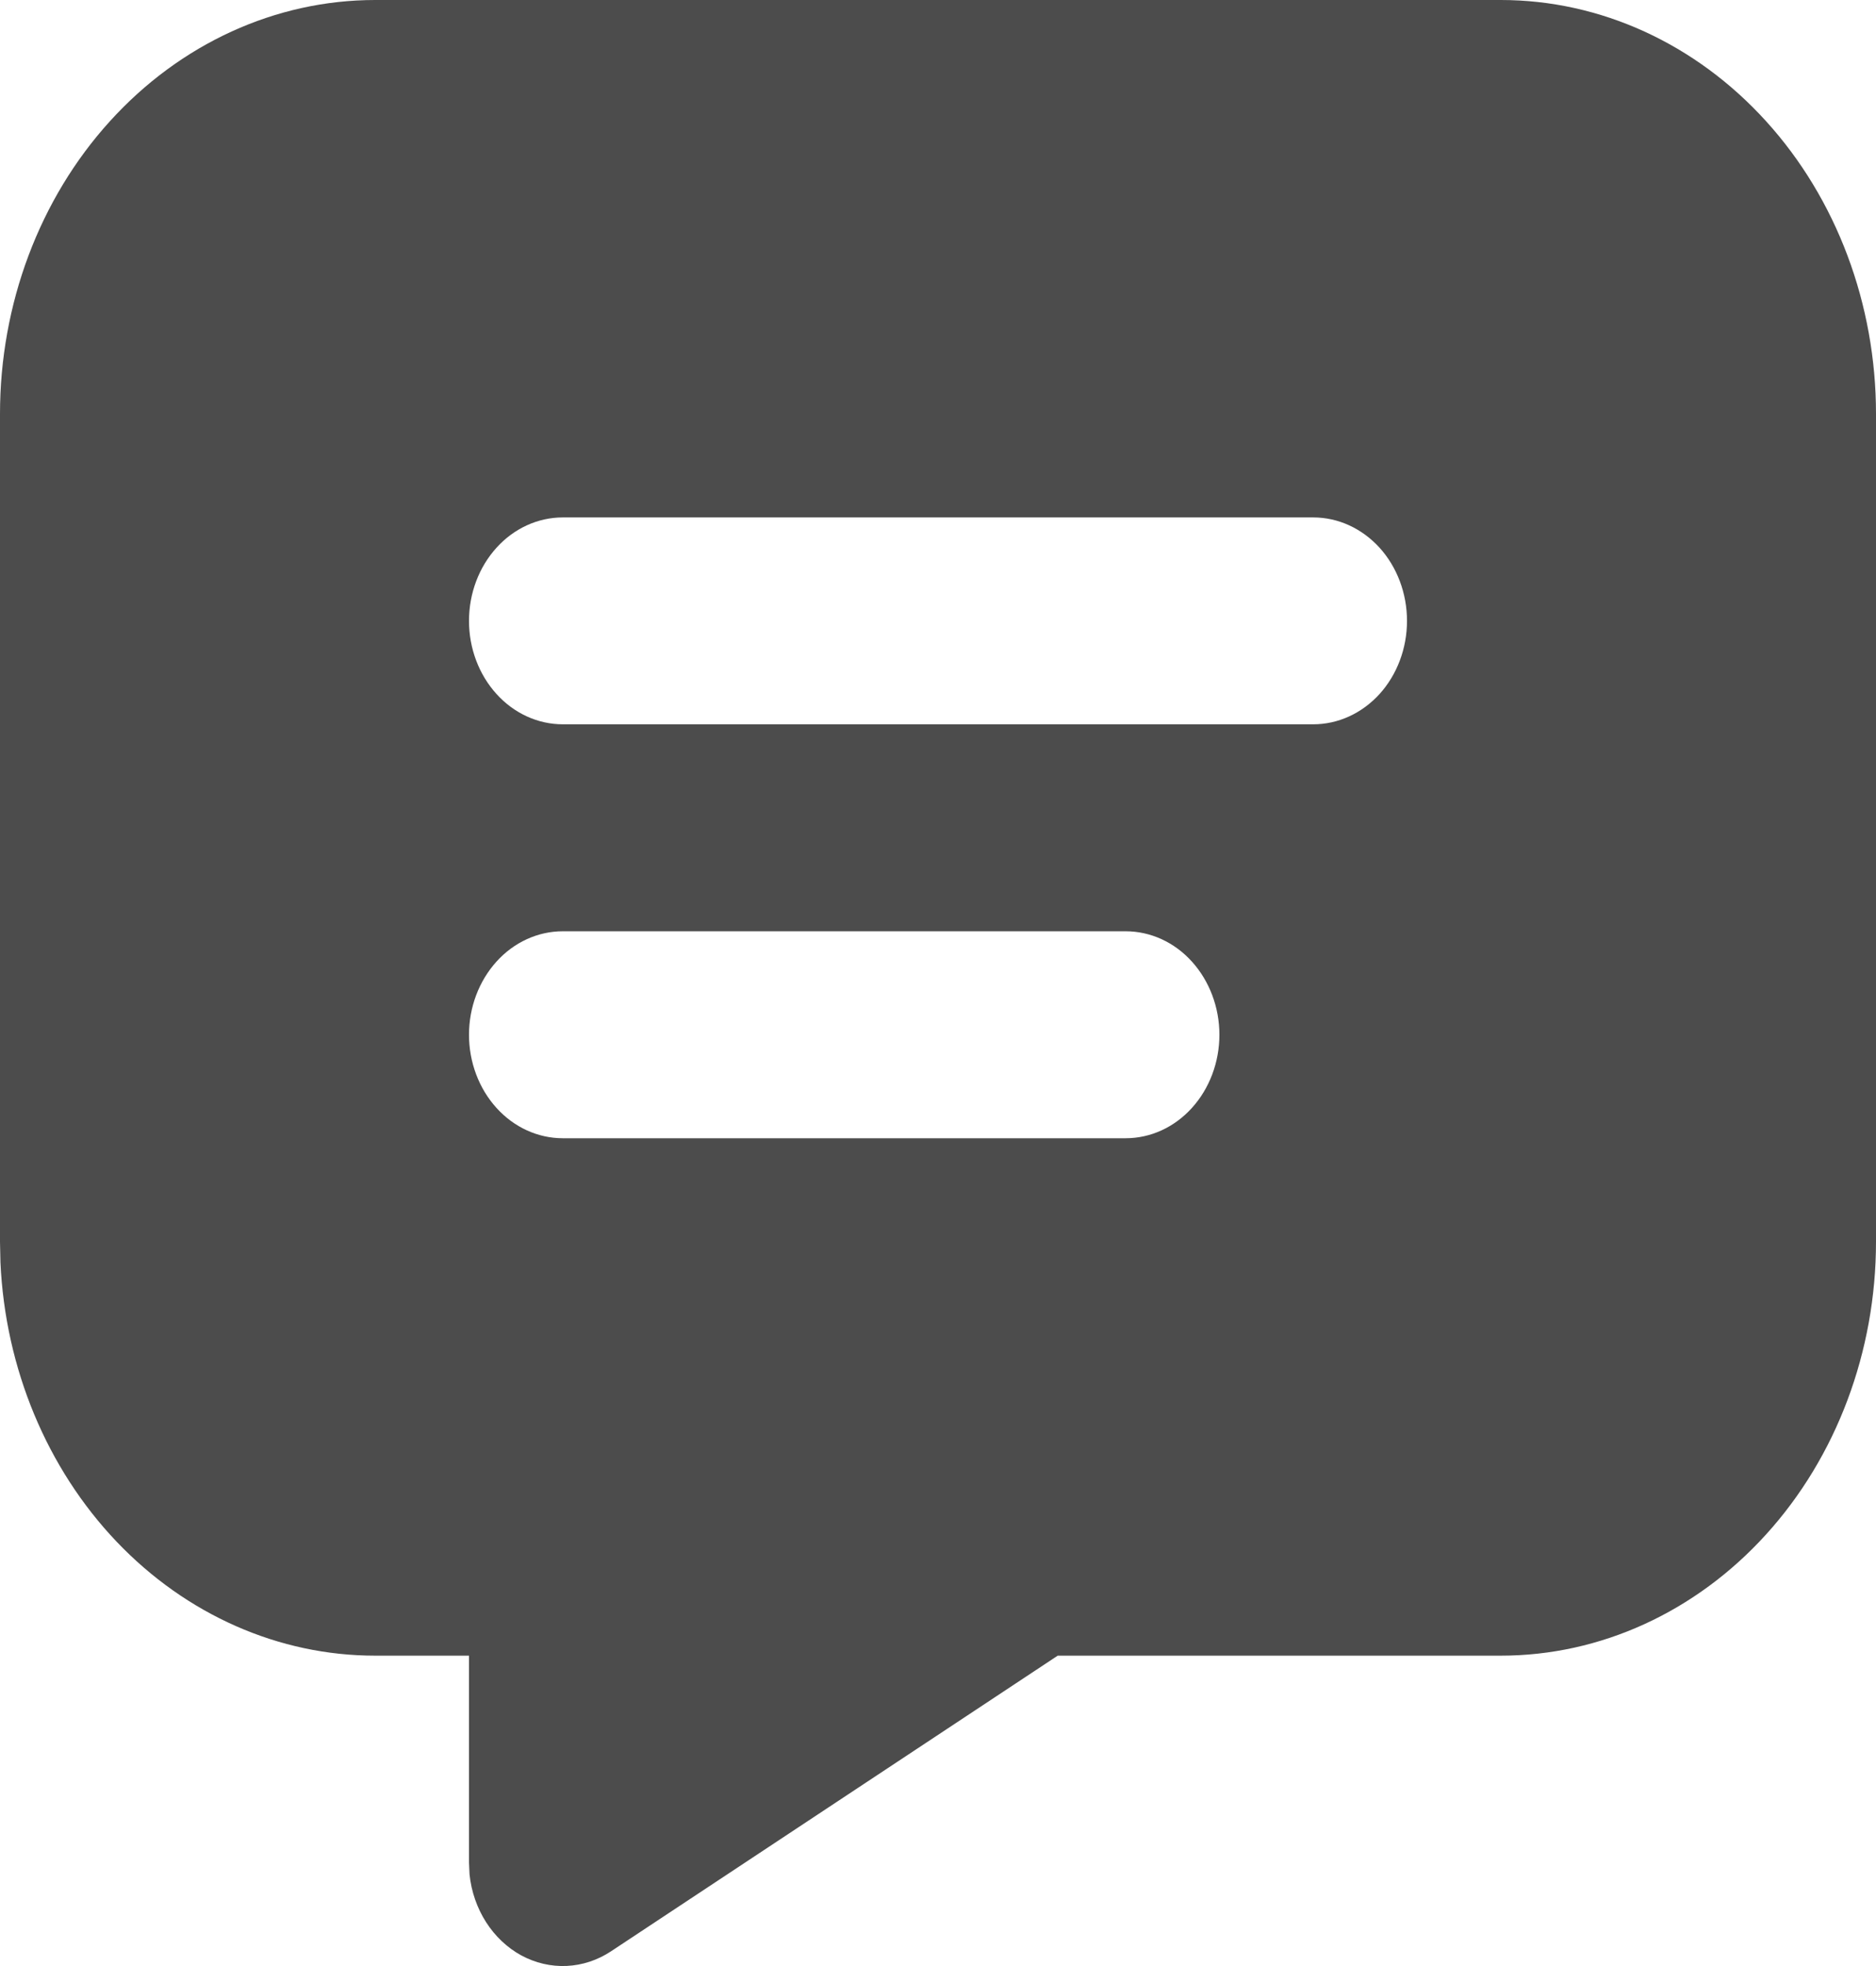 <svg width="21" height="22" viewBox="0 0 21 22" fill="none" xmlns="http://www.w3.org/2000/svg">
<path d="M16.8 0C17.914 0 18.982 0.488 19.77 1.357C20.558 2.225 21 3.403 21 4.632V13.895C21 15.123 20.558 16.302 19.77 17.17C18.982 18.039 17.914 18.527 16.8 18.527H11.84L6.84 21.835C6.689 21.935 6.518 21.991 6.343 21.999C6.167 22.007 5.993 21.966 5.835 21.881C5.678 21.795 5.542 21.667 5.441 21.509C5.34 21.351 5.276 21.167 5.256 20.975L5.25 20.843V18.527H4.2C3.122 18.527 2.086 18.07 1.305 17.251C0.525 16.432 0.059 15.313 0.005 14.127L0 13.895V4.632C0 3.403 0.442 2.225 1.23 1.357C2.018 0.488 3.086 0 4.2 0H16.8ZM12.6 10.421H6.3C6.022 10.421 5.754 10.543 5.558 10.76C5.361 10.978 5.25 11.272 5.25 11.579C5.25 11.886 5.361 12.181 5.558 12.398C5.754 12.615 6.022 12.737 6.3 12.737H12.6C12.879 12.737 13.146 12.615 13.342 12.398C13.539 12.181 13.65 11.886 13.65 11.579C13.65 11.272 13.539 10.978 13.342 10.76C13.146 10.543 12.879 10.421 12.6 10.421ZM14.7 5.79H6.3C6.022 5.79 5.754 5.912 5.558 6.129C5.361 6.346 5.25 6.64 5.25 6.948C5.25 7.255 5.361 7.549 5.558 7.766C5.754 7.983 6.022 8.105 6.3 8.105H14.7C14.979 8.105 15.245 7.983 15.443 7.766C15.639 7.549 15.75 7.255 15.75 6.948C15.75 6.64 15.639 6.346 15.443 6.129C15.245 5.912 14.979 5.79 14.7 5.79Z" fill="black" fill-opacity="0.7"/>
</svg>
